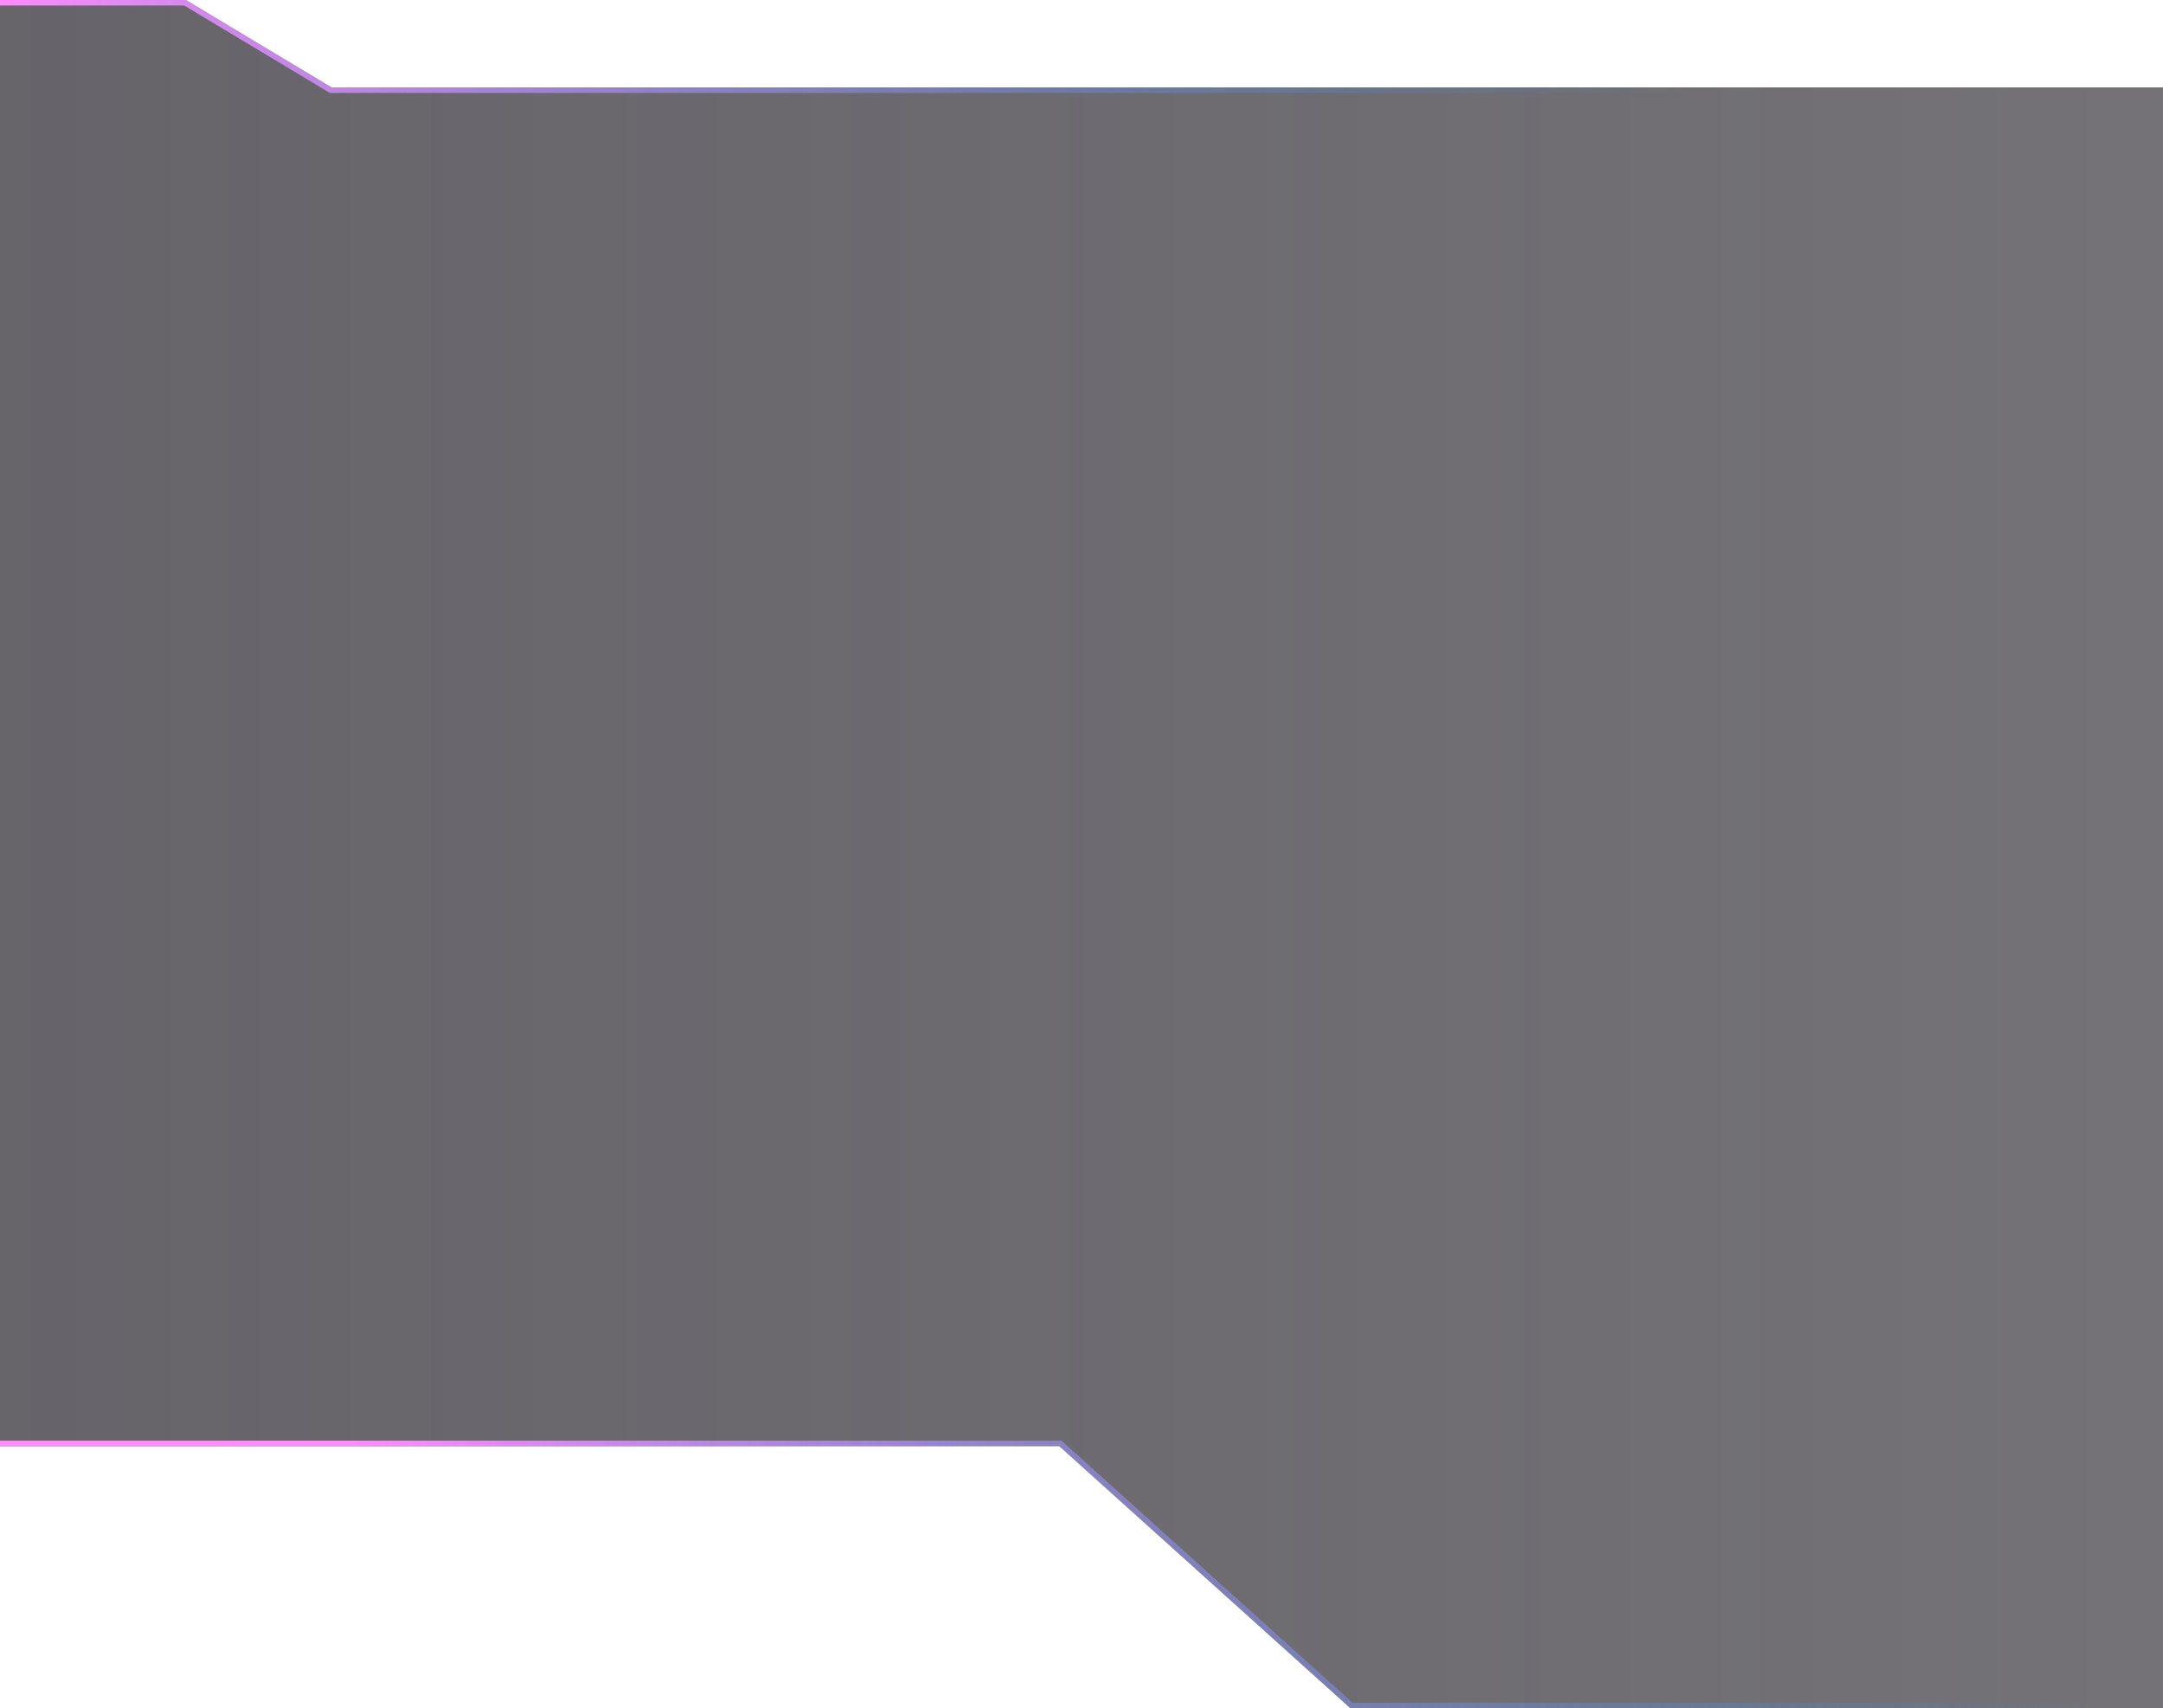 <svg width="390" height="308" viewBox="0 0 390 308" fill="none" xmlns="http://www.w3.org/2000/svg">
<g filter="url(#filter0_b_6175_1481)">
<path d="M-19 0H33.5L59.75 15.755H86H191H401V308H296H243.5L191 260.737H-19V0Z" fill="url(#paint0_linear_6175_1481)"/>
<path d="M59.493 16.183L59.611 16.255H59.75H86H191H400.5V307.5H296H243.692L191.335 260.365L191.192 260.237H191H-18.5V0.5H33.361L59.493 16.183Z" stroke="url(#paint1_linear_6175_1481)"/>
</g>
<defs>
<filter id="filter0_b_6175_1481" x="-34" y="-15" width="450" height="338" filterUnits="userSpaceOnUse" color-interpolation-filters="sRGB">
<feFlood flood-opacity="0" result="BackgroundImageFix"/>
<feGaussianBlur in="BackgroundImageFix" stdDeviation="7.5"/>
<feComposite in2="SourceAlpha" operator="in" result="effect1_backgroundBlur_6175_1481"/>
<feBlend mode="normal" in="SourceGraphic" in2="effect1_backgroundBlur_6175_1481" result="shape"/>
</filter>
<linearGradient id="paint0_linear_6175_1481" x1="-19" y1="154" x2="401" y2="154" gradientUnits="userSpaceOnUse">
<stop stop-color="#242129" stop-opacity="0.7"/>
<stop offset="1" stop-color="#18151D" stop-opacity="0.6"/>
</linearGradient>
<linearGradient id="paint1_linear_6175_1481" x1="-3.833" y1="-5.12" x2="280.274" y2="-77.116" gradientUnits="userSpaceOnUse">
<stop stop-color="#FF8BFF"/>
<stop offset="1" stop-color="#1E9DFF" stop-opacity="0"/>
</linearGradient>
</defs>
</svg>
